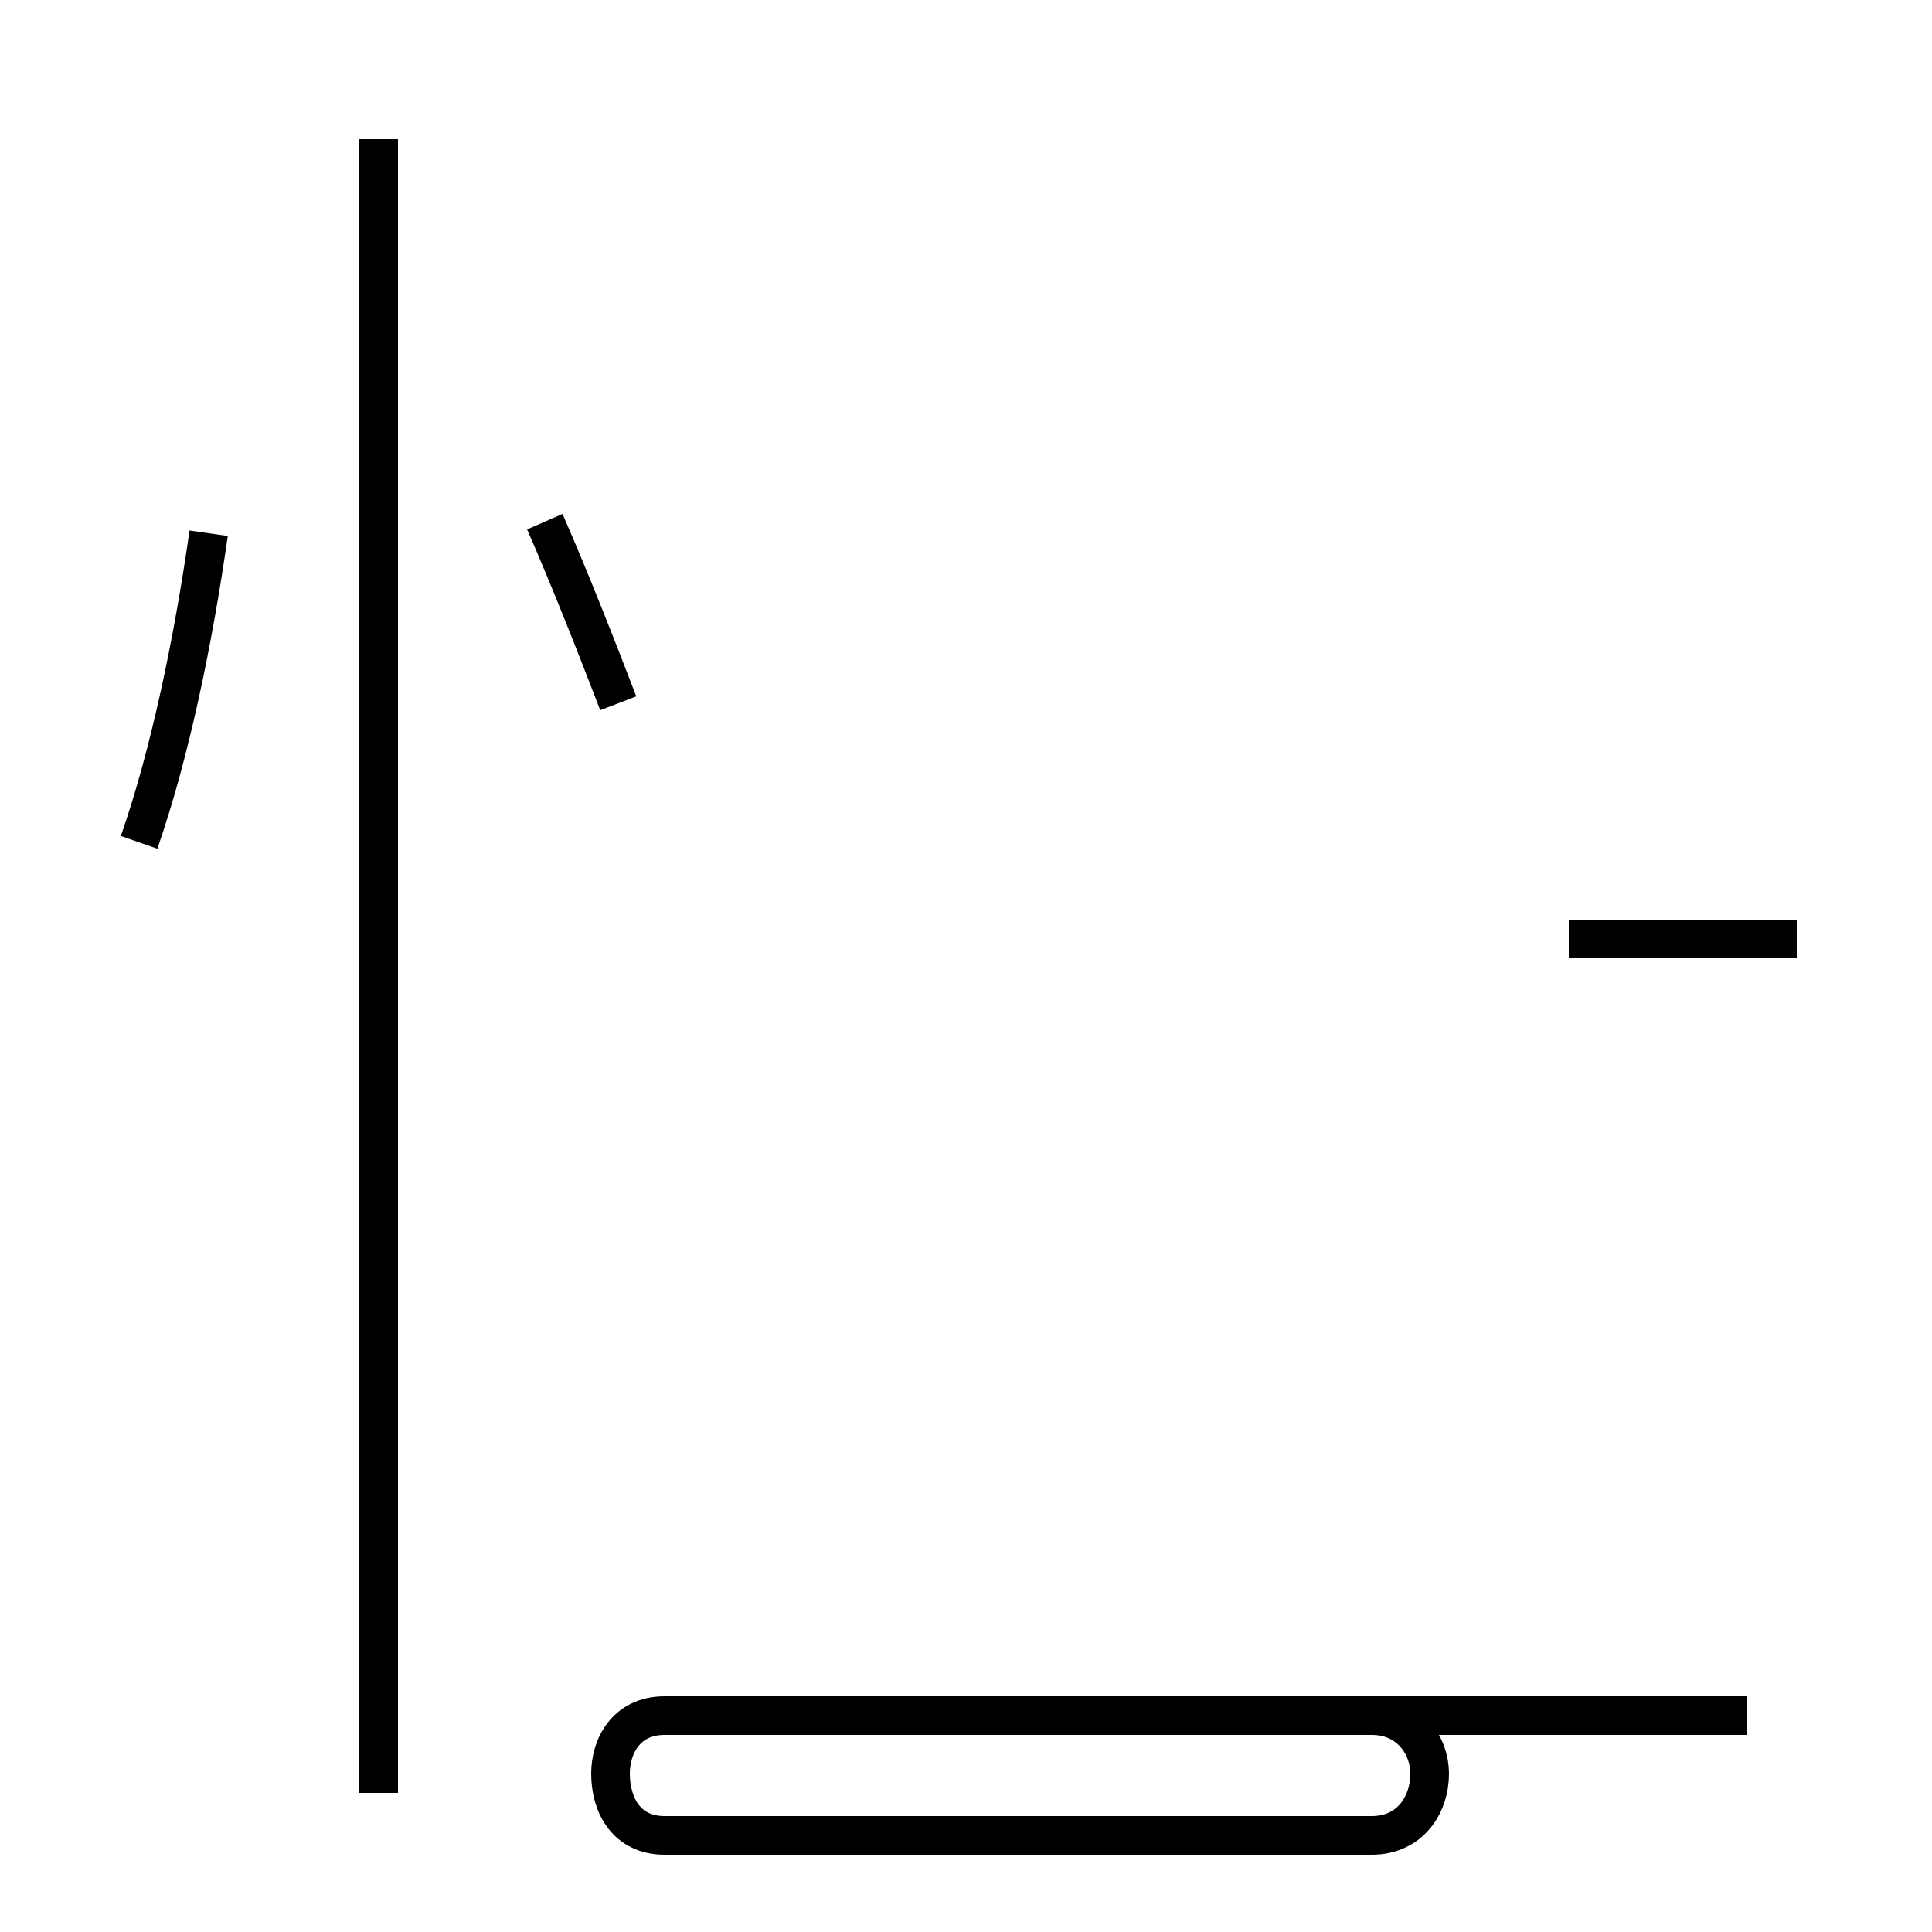 <?xml version='1.0' encoding='utf8'?>
<svg viewBox="0.0 -44.0 50.0 50.0" version="1.1" xmlns="http://www.w3.org/2000/svg">
<rect x="0.0" y="-44.0" width="50.0" height="50.0" fill="#808080" stroke="none"/>
<rect x="-1000" y="-1000" width="2000" height="2000" stroke="white" fill="white"/>
<g style="fill:none; stroke:#000000;  stroke-width:1">
<path d="M 3.6 22.2 C 4.4 24.5 5.0 27.4 5.4 30.2 M 16.0 25.8 C 15.5 27.1 14.8 28.9 14.1 30.5 M 9.8 -2.4 L 9.8 40.4 M 46.5 19.7 L 40.6 19.7 M 45.2 -0.4 L 17.2 -0.4 C 16.2 -0.4 15.8 -1.2 15.8 -1.9 C 15.8 -2.7 16.2 -3.5 17.2 -3.5 L 35.5 -3.5 C 36.5 -3.5 37.0 -2.7 37.0 -1.9 C 37.0 -1.2 36.5 -0.4 35.5 -0.4 L 24.2 -0.4 " transform="scale(1, -1)" />
</g>
</svg>